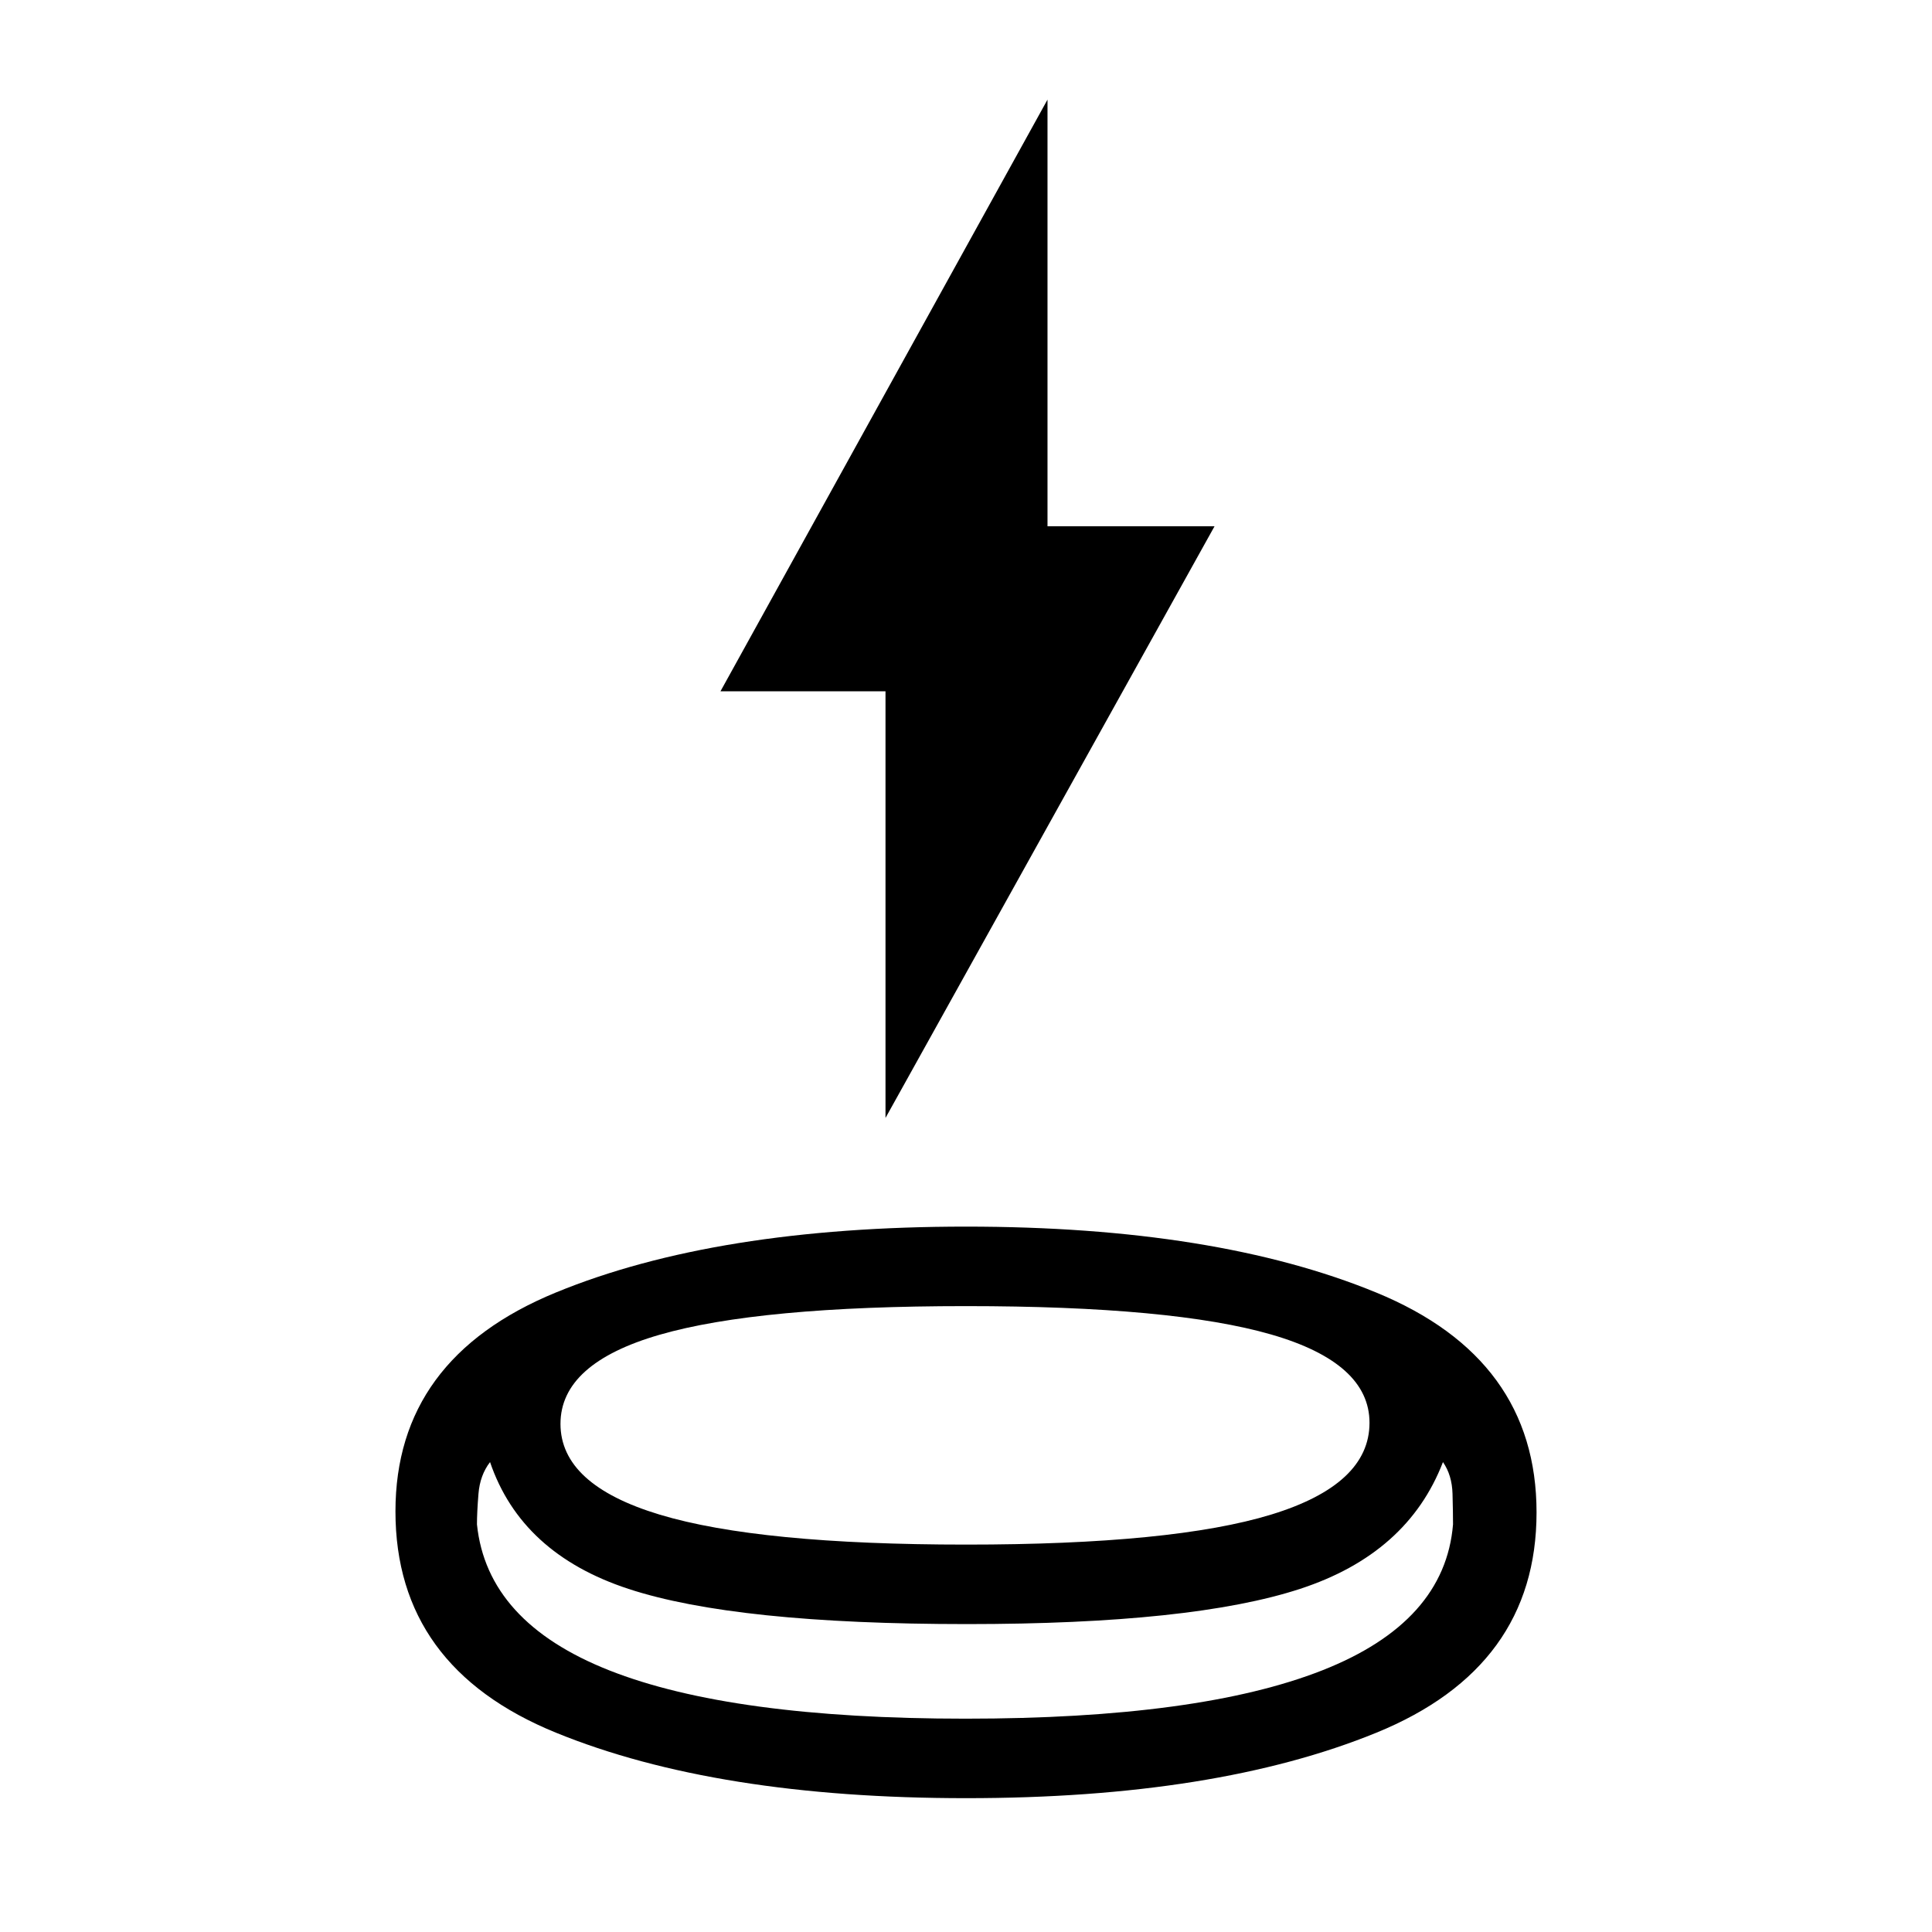 <svg xmlns="http://www.w3.org/2000/svg" height="48" viewBox="0 -960 960 960" width="48"><path d="M480.095-66.5Q356-66.5 276.25-99.036 196.5-131.57 196.5-209q0-76 79.682-108.75T480-350.5q124.136 0 203.818 32.75Q763.5-285 763.5-208.5q0 77-79.655 109.5t-203.75 32.5Zm.405-86.5q-115 0-168.25-17.5t-68.75-63q-5 6.5-5.75 15.75t-.75 15.2Q242-154 302.751-130q60.75 24 177 24Q596-106 657-130t65-72.55q0-5.95-.25-15.2T717-233.5q-17.5 45.5-71 63T480.5-153Zm-.417-39.5q102.917 0 151.667-14.948t48.75-45.575q0-29.76-48.833-43.869Q582.833-311 479.917-311 377-311 327.75-296.767 278.5-282.533 278.5-252.5q0 30.25 49.333 45.125 49.334 14.875 152.25 14.875ZM440-404.5v-212h-82l162.5-294v212h83L440-404.5Zm40 212Zm-1 86.5Zm1-47Z"/></svg>